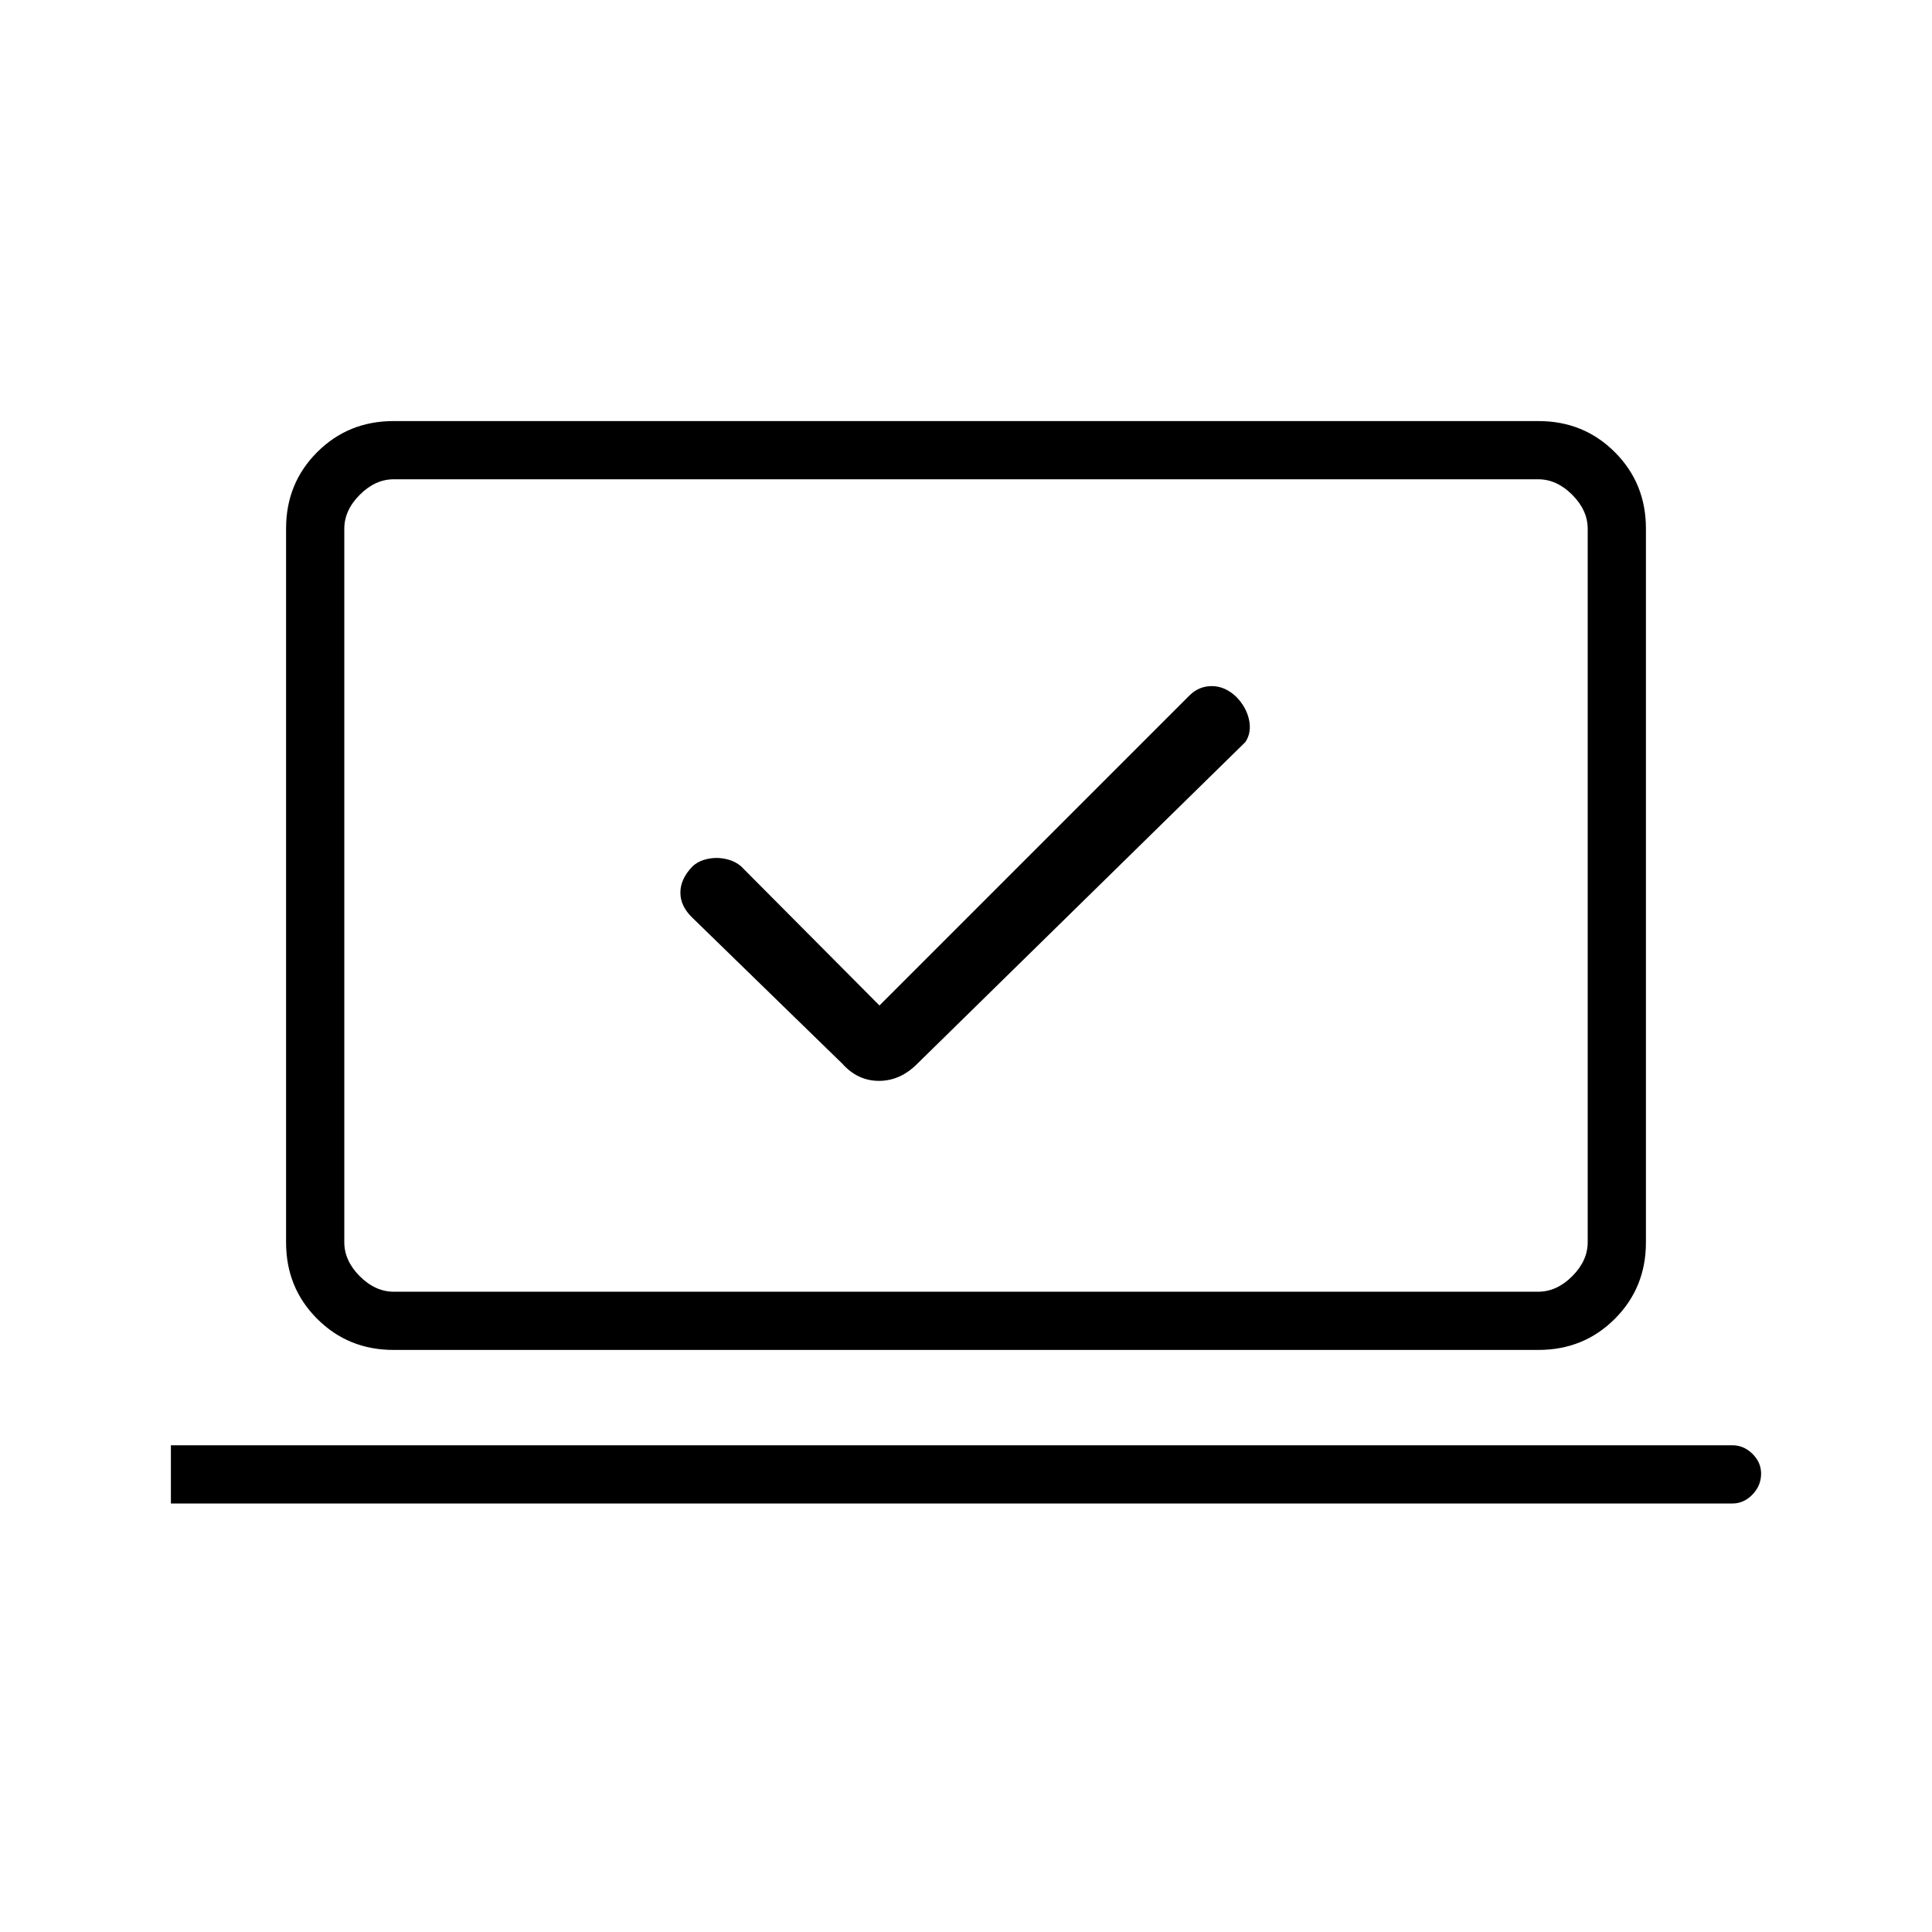 <svg xmlns="http://www.w3.org/2000/svg" height="20" viewBox="0 -960 960 960" width="20"><path d="m437-460.38-68.86-69.25q-2.57-2.14-5.79-3.1-3.21-.96-6.3-.96-3.08 0-6.3.96-3.23.96-5.7 3.29-5.97 6.2-5.97 12.97 0 6.76 5.94 12.47l74.48 72.5q7.65 8.58 18.26 8.58 10.62 0 19.12-8.58l162.93-159.77q3.19-4.76 1.82-11.11-1.36-6.35-6.5-11.54-5.56-5.16-12-5.16t-11.17 4.73L437-460.38ZM84.92-212.92v-28.93h775.89q5.66 0 9.97 4.25 4.3 4.24 4.3 9.81 0 6.02-4.3 10.44-4.31 4.43-9.97 4.43H84.92Zm110.6-76.31q-22.47 0-37.92-15.45-15.45-15.45-15.45-37.93v-354.78q0-22.48 15.45-37.93t37.92-15.45h568.96q22.47 0 37.92 15.45 15.45 15.45 15.45 37.93v354.78q0 22.48-15.45 37.93t-37.92 15.45H195.52Zm.17-28.92h568.62q9.23 0 16.92-7.7 7.69-7.69 7.69-16.92v-354.46q0-9.23-7.69-16.92-7.69-7.7-16.92-7.7H195.69q-9.23 0-16.92 7.7-7.69 7.69-7.69 16.92v354.46q0 9.23 7.69 16.92 7.69 7.7 16.92 7.7Zm-24.61 0v-403.7 403.7Z"/></svg>